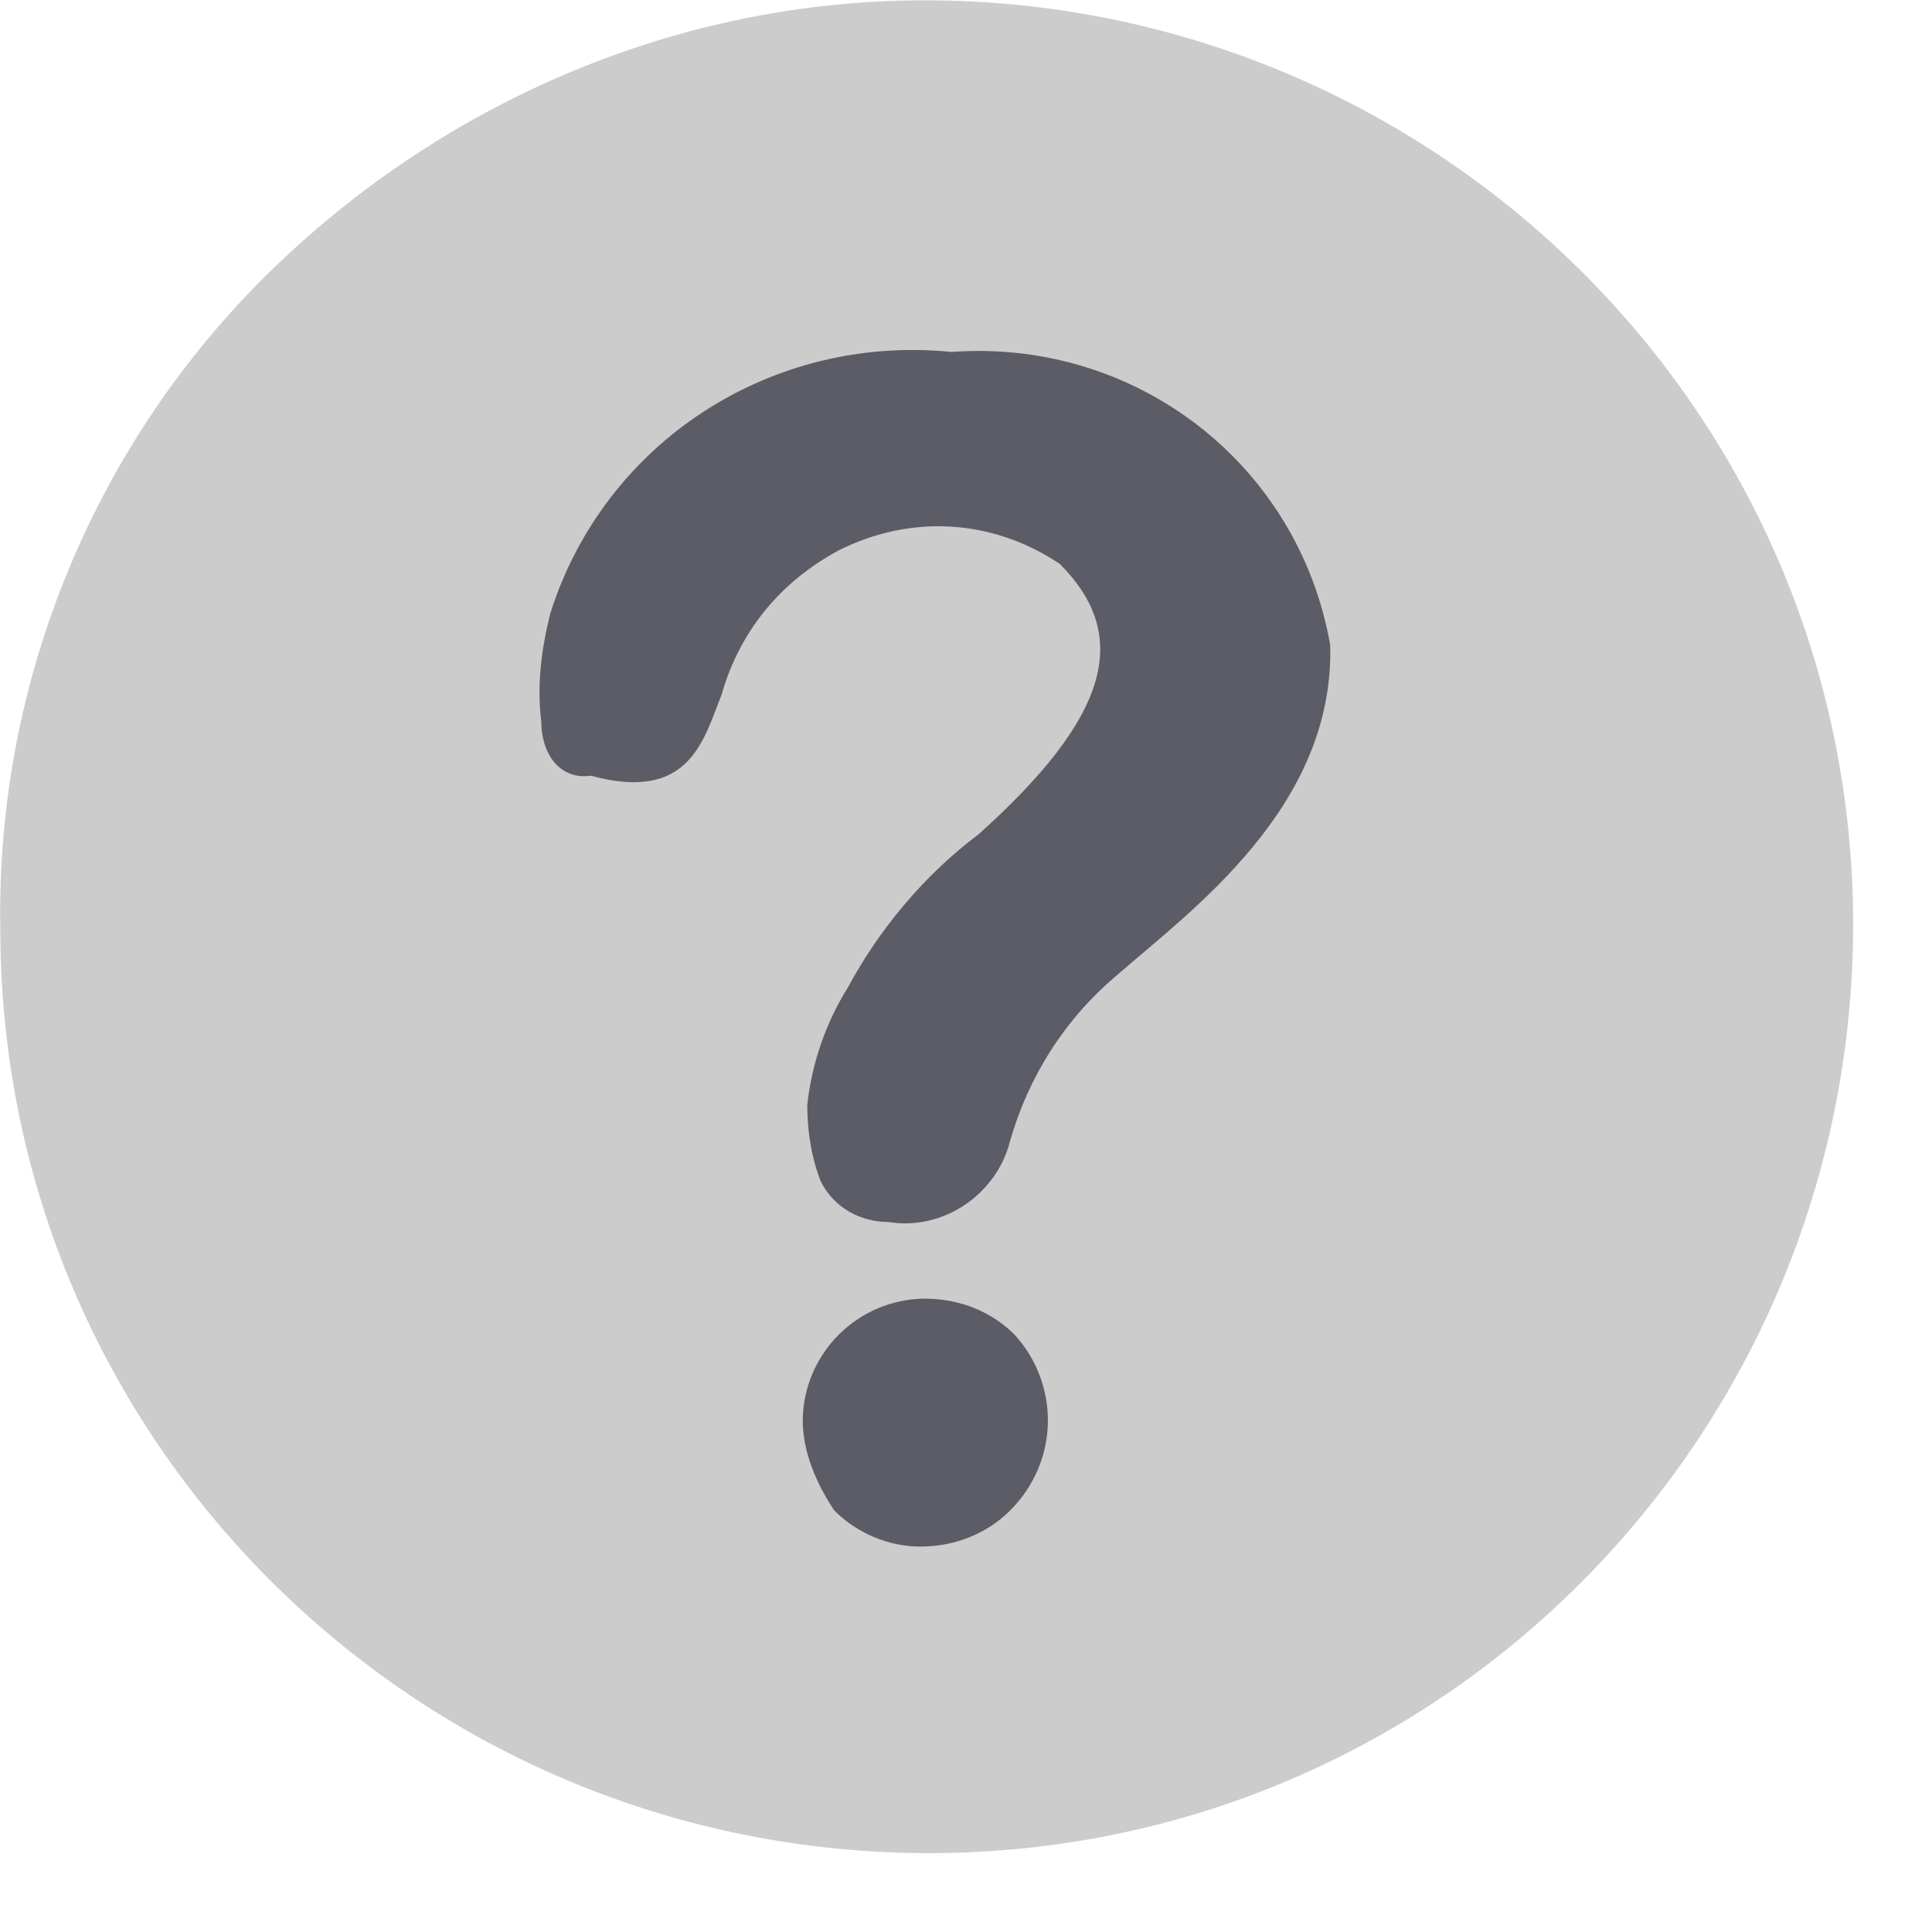 <?xml version="1.0" encoding="UTF-8"?>
<svg width="12px" height="12px" viewBox="0 0 12 12" version="1.1" xmlns="http://www.w3.org/2000/svg" xmlns:xlink="http://www.w3.org/1999/xlink">
    <title>问号说明</title>
    <g id="视觉控件" stroke="none" stroke-width="1" fill="none" fill-rule="evenodd">
        <g id="05-表格各操作标准视觉样式" transform="translate(-444, -9495)" fill-rule="nonzero">
            <g id="编组-15" transform="translate(25, 9428)">
                <g id="表格" transform="translate(1, 21)">
                    <g id="问号说明" transform="translate(418, 46)">
                        <path d="M0.002,5.77 C0.002,8.962 2.606,11.51 5.77,11.51 C8.962,11.51 11.51,8.906 11.51,5.742 C11.51,2.55 8.906,0.002 5.742,0.002 C4.23,0.002 2.774,0.618 1.682,1.682 C0.59,2.746 -0.026,4.23 0.002,5.77 Z" id="路径" fill="#CCCCCC"></path>
                        <path d="M4.986,8.822 C4.99,8.407 5.326,8.071 5.742,8.066 C5.966,8.066 6.162,8.15 6.302,8.29 C6.582,8.598 6.582,9.074 6.274,9.382 C6.134,9.522 5.938,9.606 5.714,9.606 C5.518,9.606 5.322,9.522 5.182,9.382 C5.07,9.214 4.986,9.018 4.986,8.822 L4.986,8.822 Z M3.362,4.482 C3.334,4.258 3.362,4.034 3.418,3.81 C3.754,2.746 4.79,2.074 5.91,2.186 C7.058,2.102 8.066,2.886 8.262,4.006 C8.29,5.014 7.394,5.658 6.946,6.05 C6.61,6.33 6.386,6.694 6.274,7.086 C6.19,7.422 5.854,7.646 5.518,7.59 C5.35,7.59 5.182,7.506 5.098,7.338 C5.042,7.198 5.014,7.03 5.014,6.862 C5.042,6.61 5.126,6.358 5.266,6.134 C5.462,5.77 5.742,5.434 6.078,5.182 C6.89,4.454 7.03,3.95 6.582,3.502 C6.162,3.222 5.658,3.194 5.21,3.418 C4.846,3.614 4.594,3.922 4.482,4.314 C4.37,4.594 4.286,4.986 3.67,4.818 C3.474,4.846 3.362,4.678 3.362,4.482 L3.362,4.482 Z" id="形状" fill="#5B5B66" opacity="0.99"></path>
                    </g>
                </g>
            </g>
        </g>
    </g>
</svg>